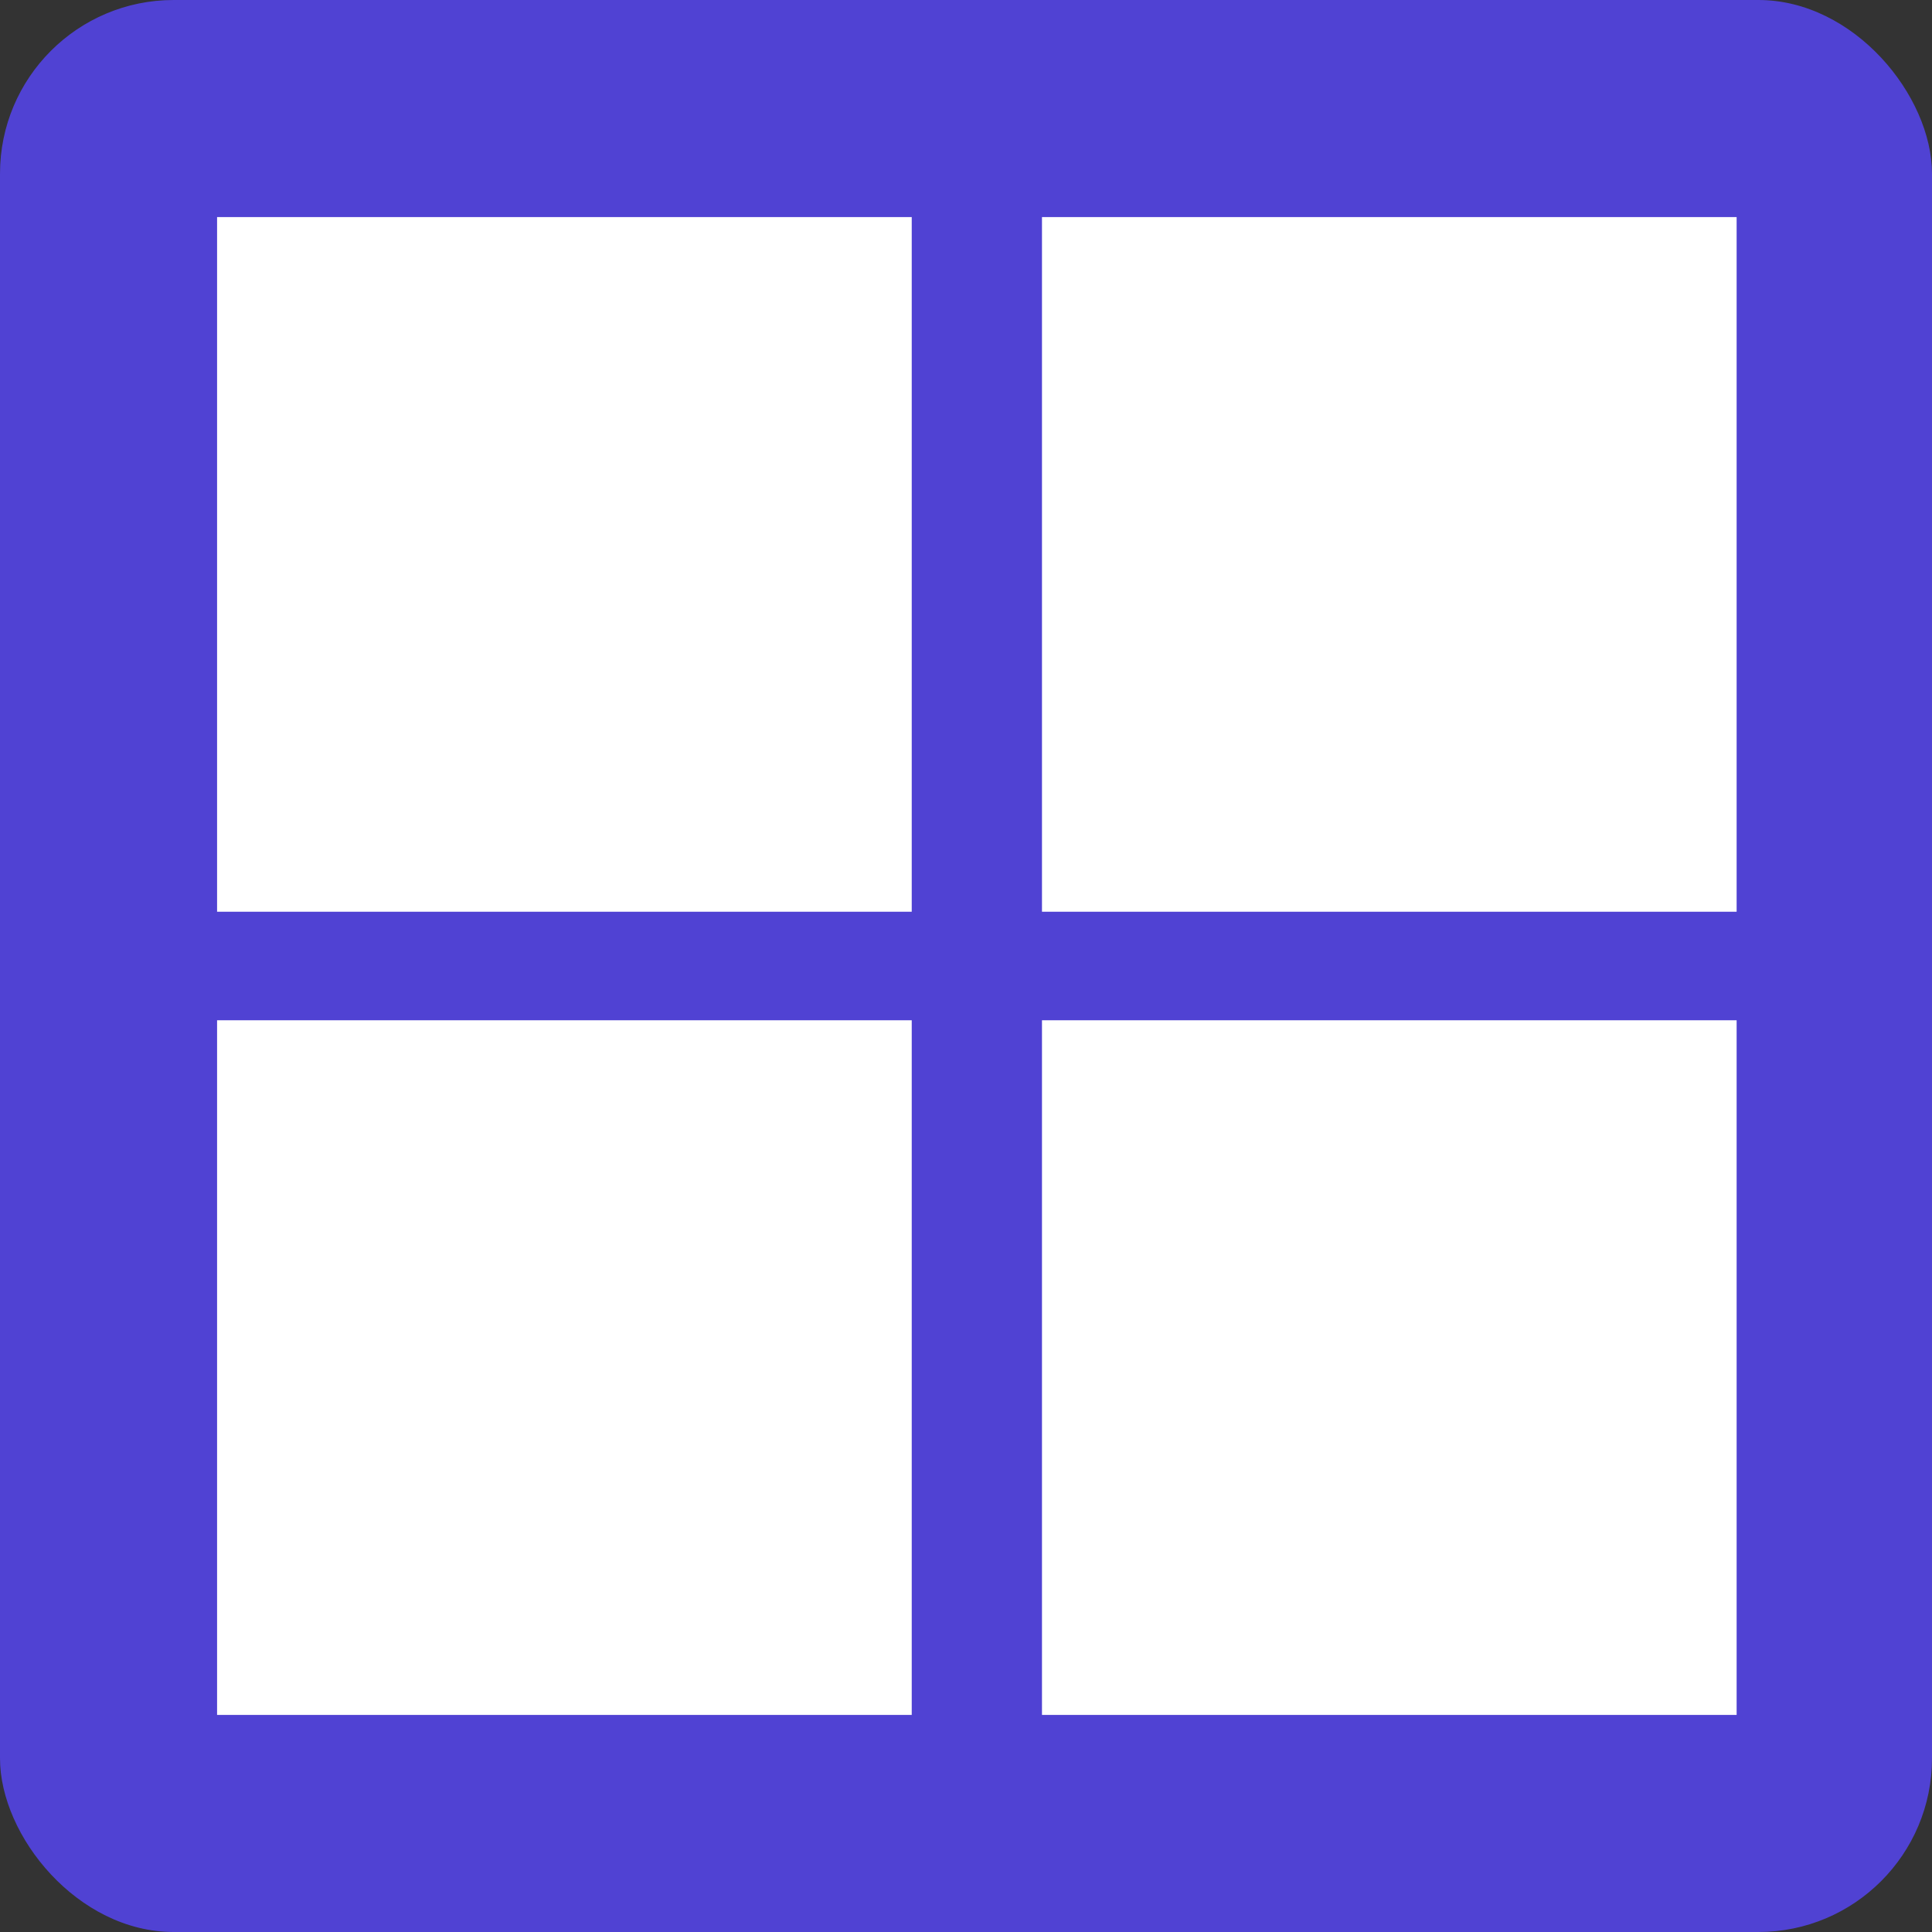<?xml version="1.0" encoding="UTF-8"?>
<svg width="89px" height="89px" viewBox="0 0 89 89" version="1.1" xmlns="http://www.w3.org/2000/svg" xmlns:xlink="http://www.w3.org/1999/xlink">
    <rect x="0" y="0" width="89" height="89" fill="#333333" stroke="none"/>
    <!-- Generator: Sketch 50.2 (55047) - http://www.bohemiancoding.com/sketch -->
    <title>four</title>
    <desc>Created with Sketch.</desc>
    <defs></defs>
    <g id="Page-1" stroke="none" stroke-width="1" fill="none" fill-rule="evenodd">
        <g id="four">
            <rect id="biz_act" fill="#5042D3" x="0" y="0" width="89" height="89" rx="8"></rect>
            <rect id="Rectangle" fill="#FFFFFF" x="10" y="10" width="32" height="32"></rect>
            <rect id="Rectangle-Copy" fill="#FFFFFF" x="48" y="10" width="32" height="32"></rect>
            <rect id="Rectangle-Copy-2" fill="#FFFFFF" x="48" y="47" width="32" height="32"></rect>
            <rect id="Rectangle-Copy-3" fill="#FFFFFF" x="10" y="47" width="32" height="32"></rect>
        </g>
    </g>
</svg>